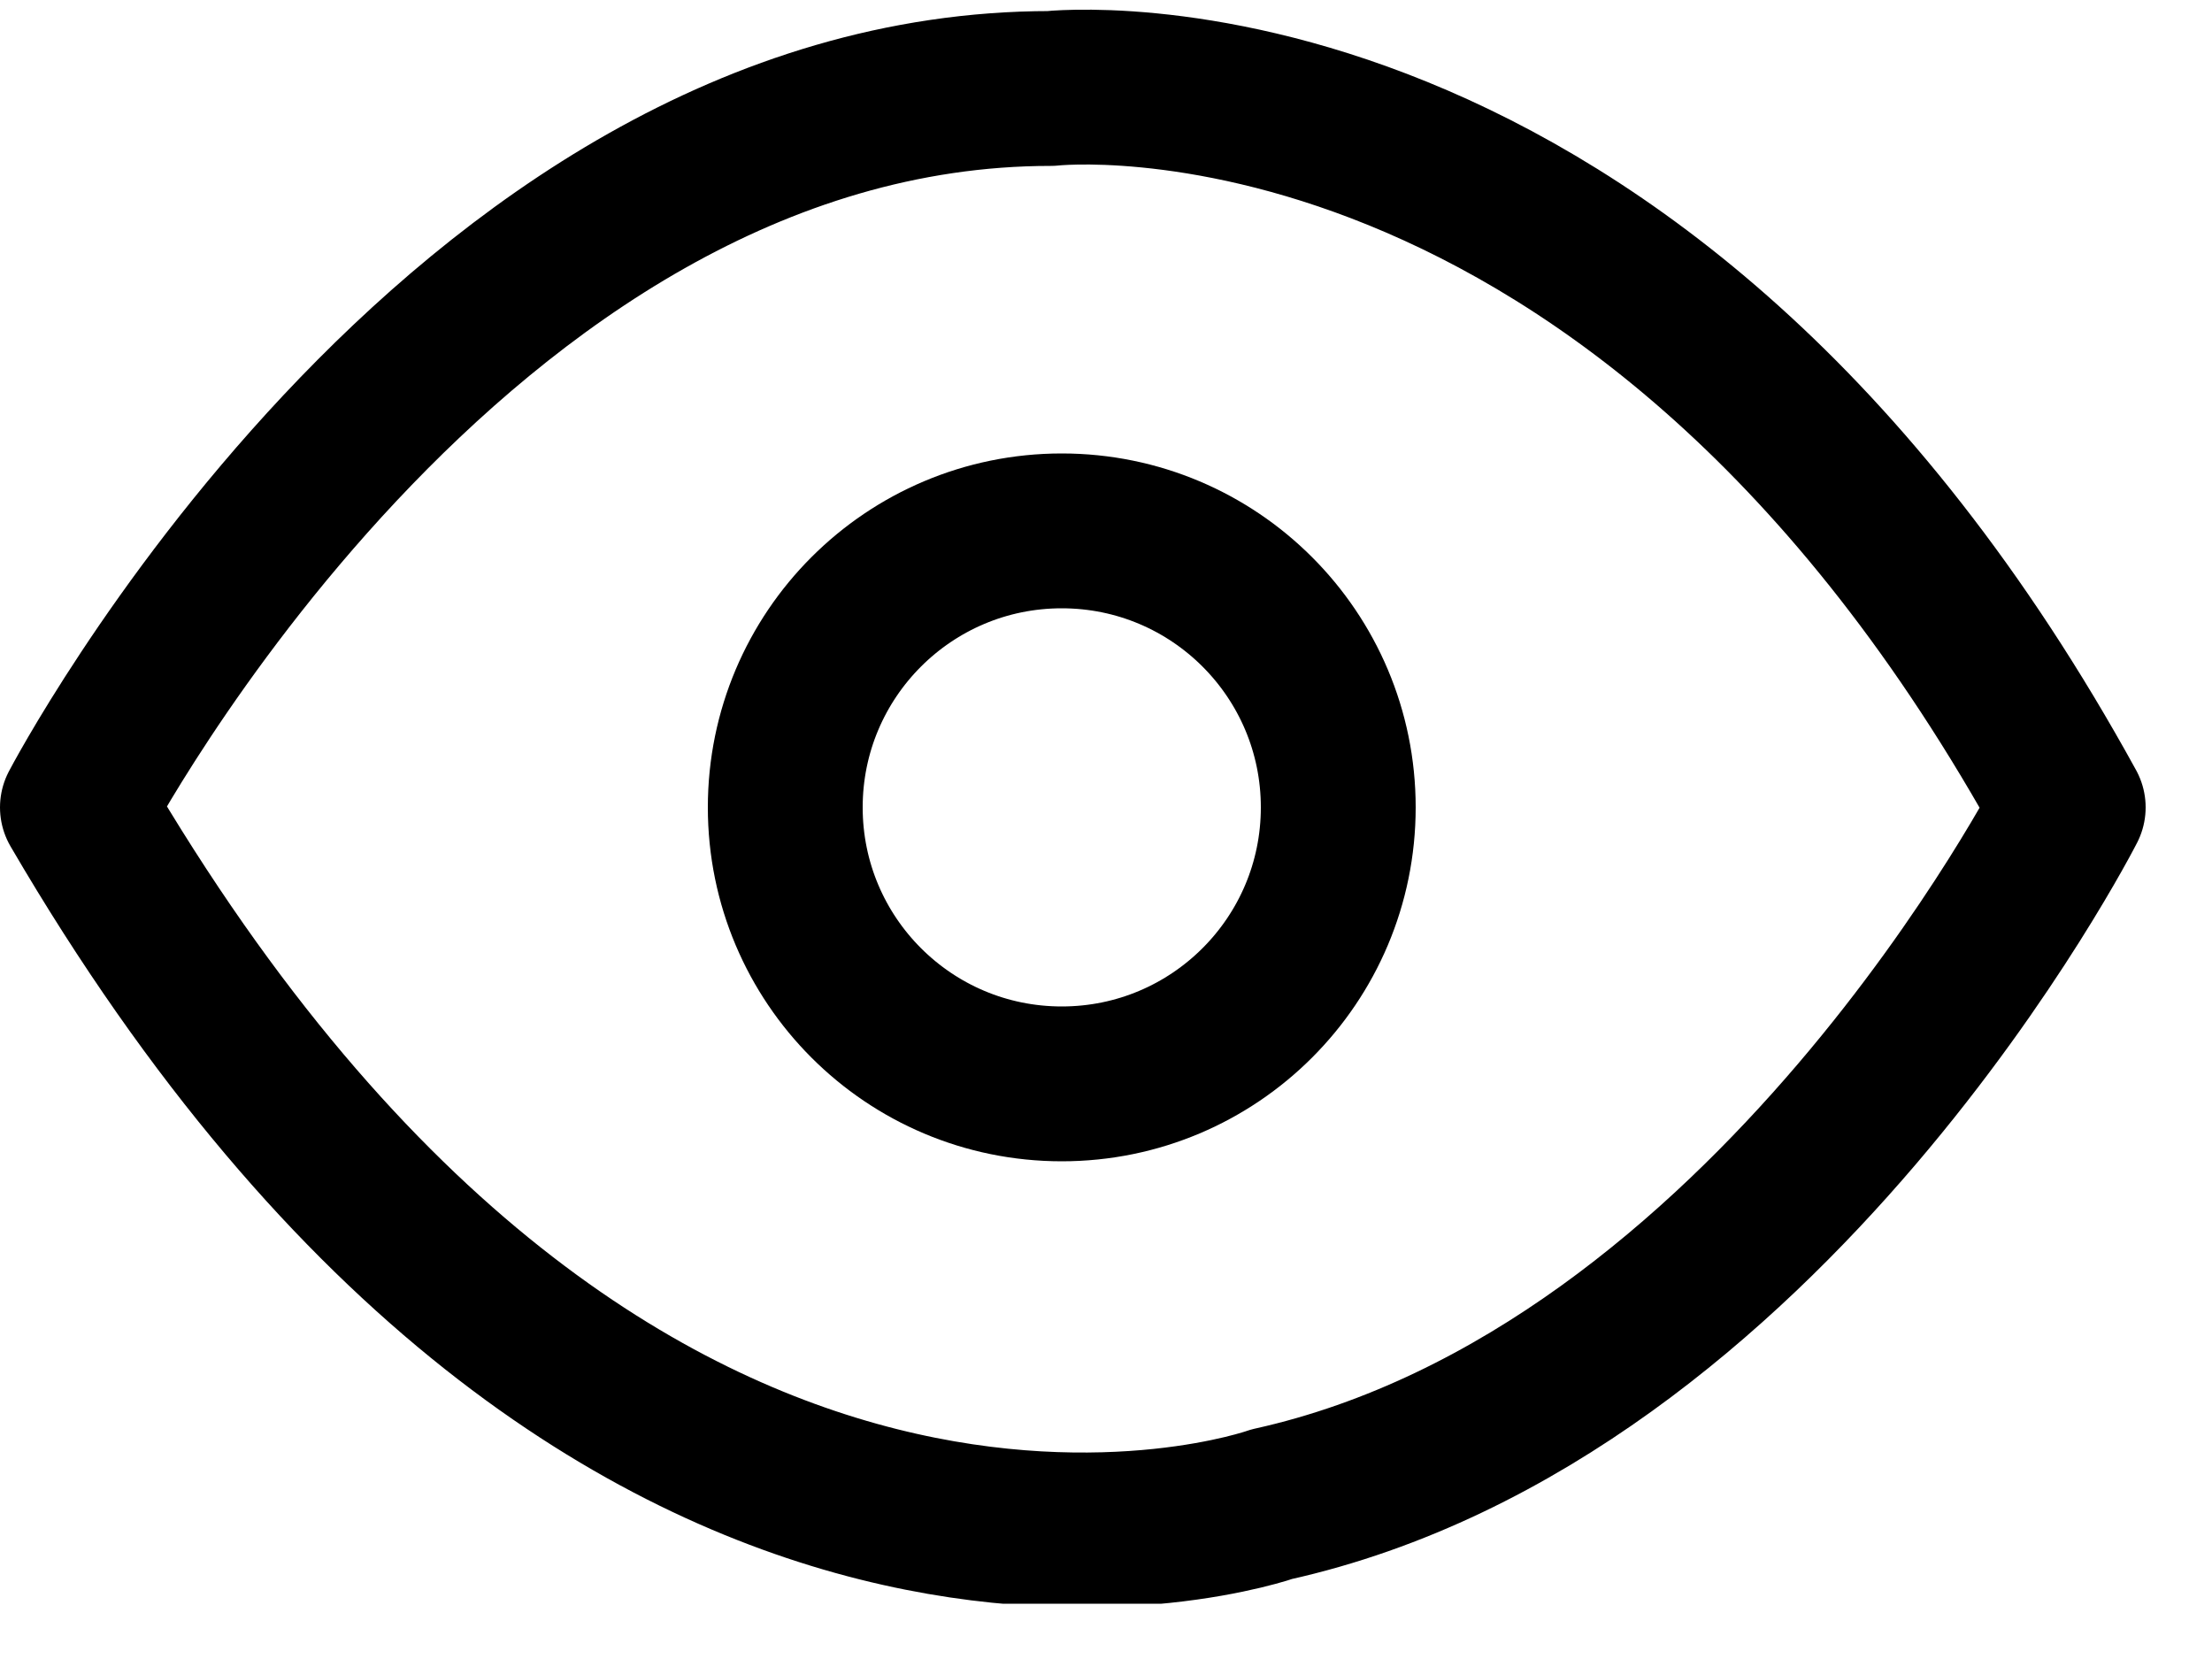 <svg width="20" height="15" viewBox="0 0 20 15" fill="none" xmlns="http://www.w3.org/2000/svg">
<g clip-path="url(#clip0)">
<path d="M0.7 7.3C0.7 7.3 4.1 0.8 9.5 0.8C9.5 0.8 14.8 0.2 18.7 7.3C18.7 7.3 16 12.6 11.5 13.6C11.5 13.6 5.6 15.7 0.7 7.3Z" stroke="black" stroke-width="1.4" stroke-linecap="round" stroke-linejoin="round"/>
<path d="M9.6 9.8C10.981 9.8 12.1 8.681 12.1 7.3C12.1 5.919 10.981 4.8 9.6 4.8C8.219 4.8 7.1 5.919 7.1 7.3C7.1 8.681 8.219 9.8 9.6 9.8Z" stroke="black" stroke-width="1.4" stroke-linecap="round" stroke-linejoin="round"/>
</g>
<defs>
<clipPath id="clip0">
<rect width="19.4" height="14.5" fill="white"/>
</clipPath>
</defs>
</svg>
